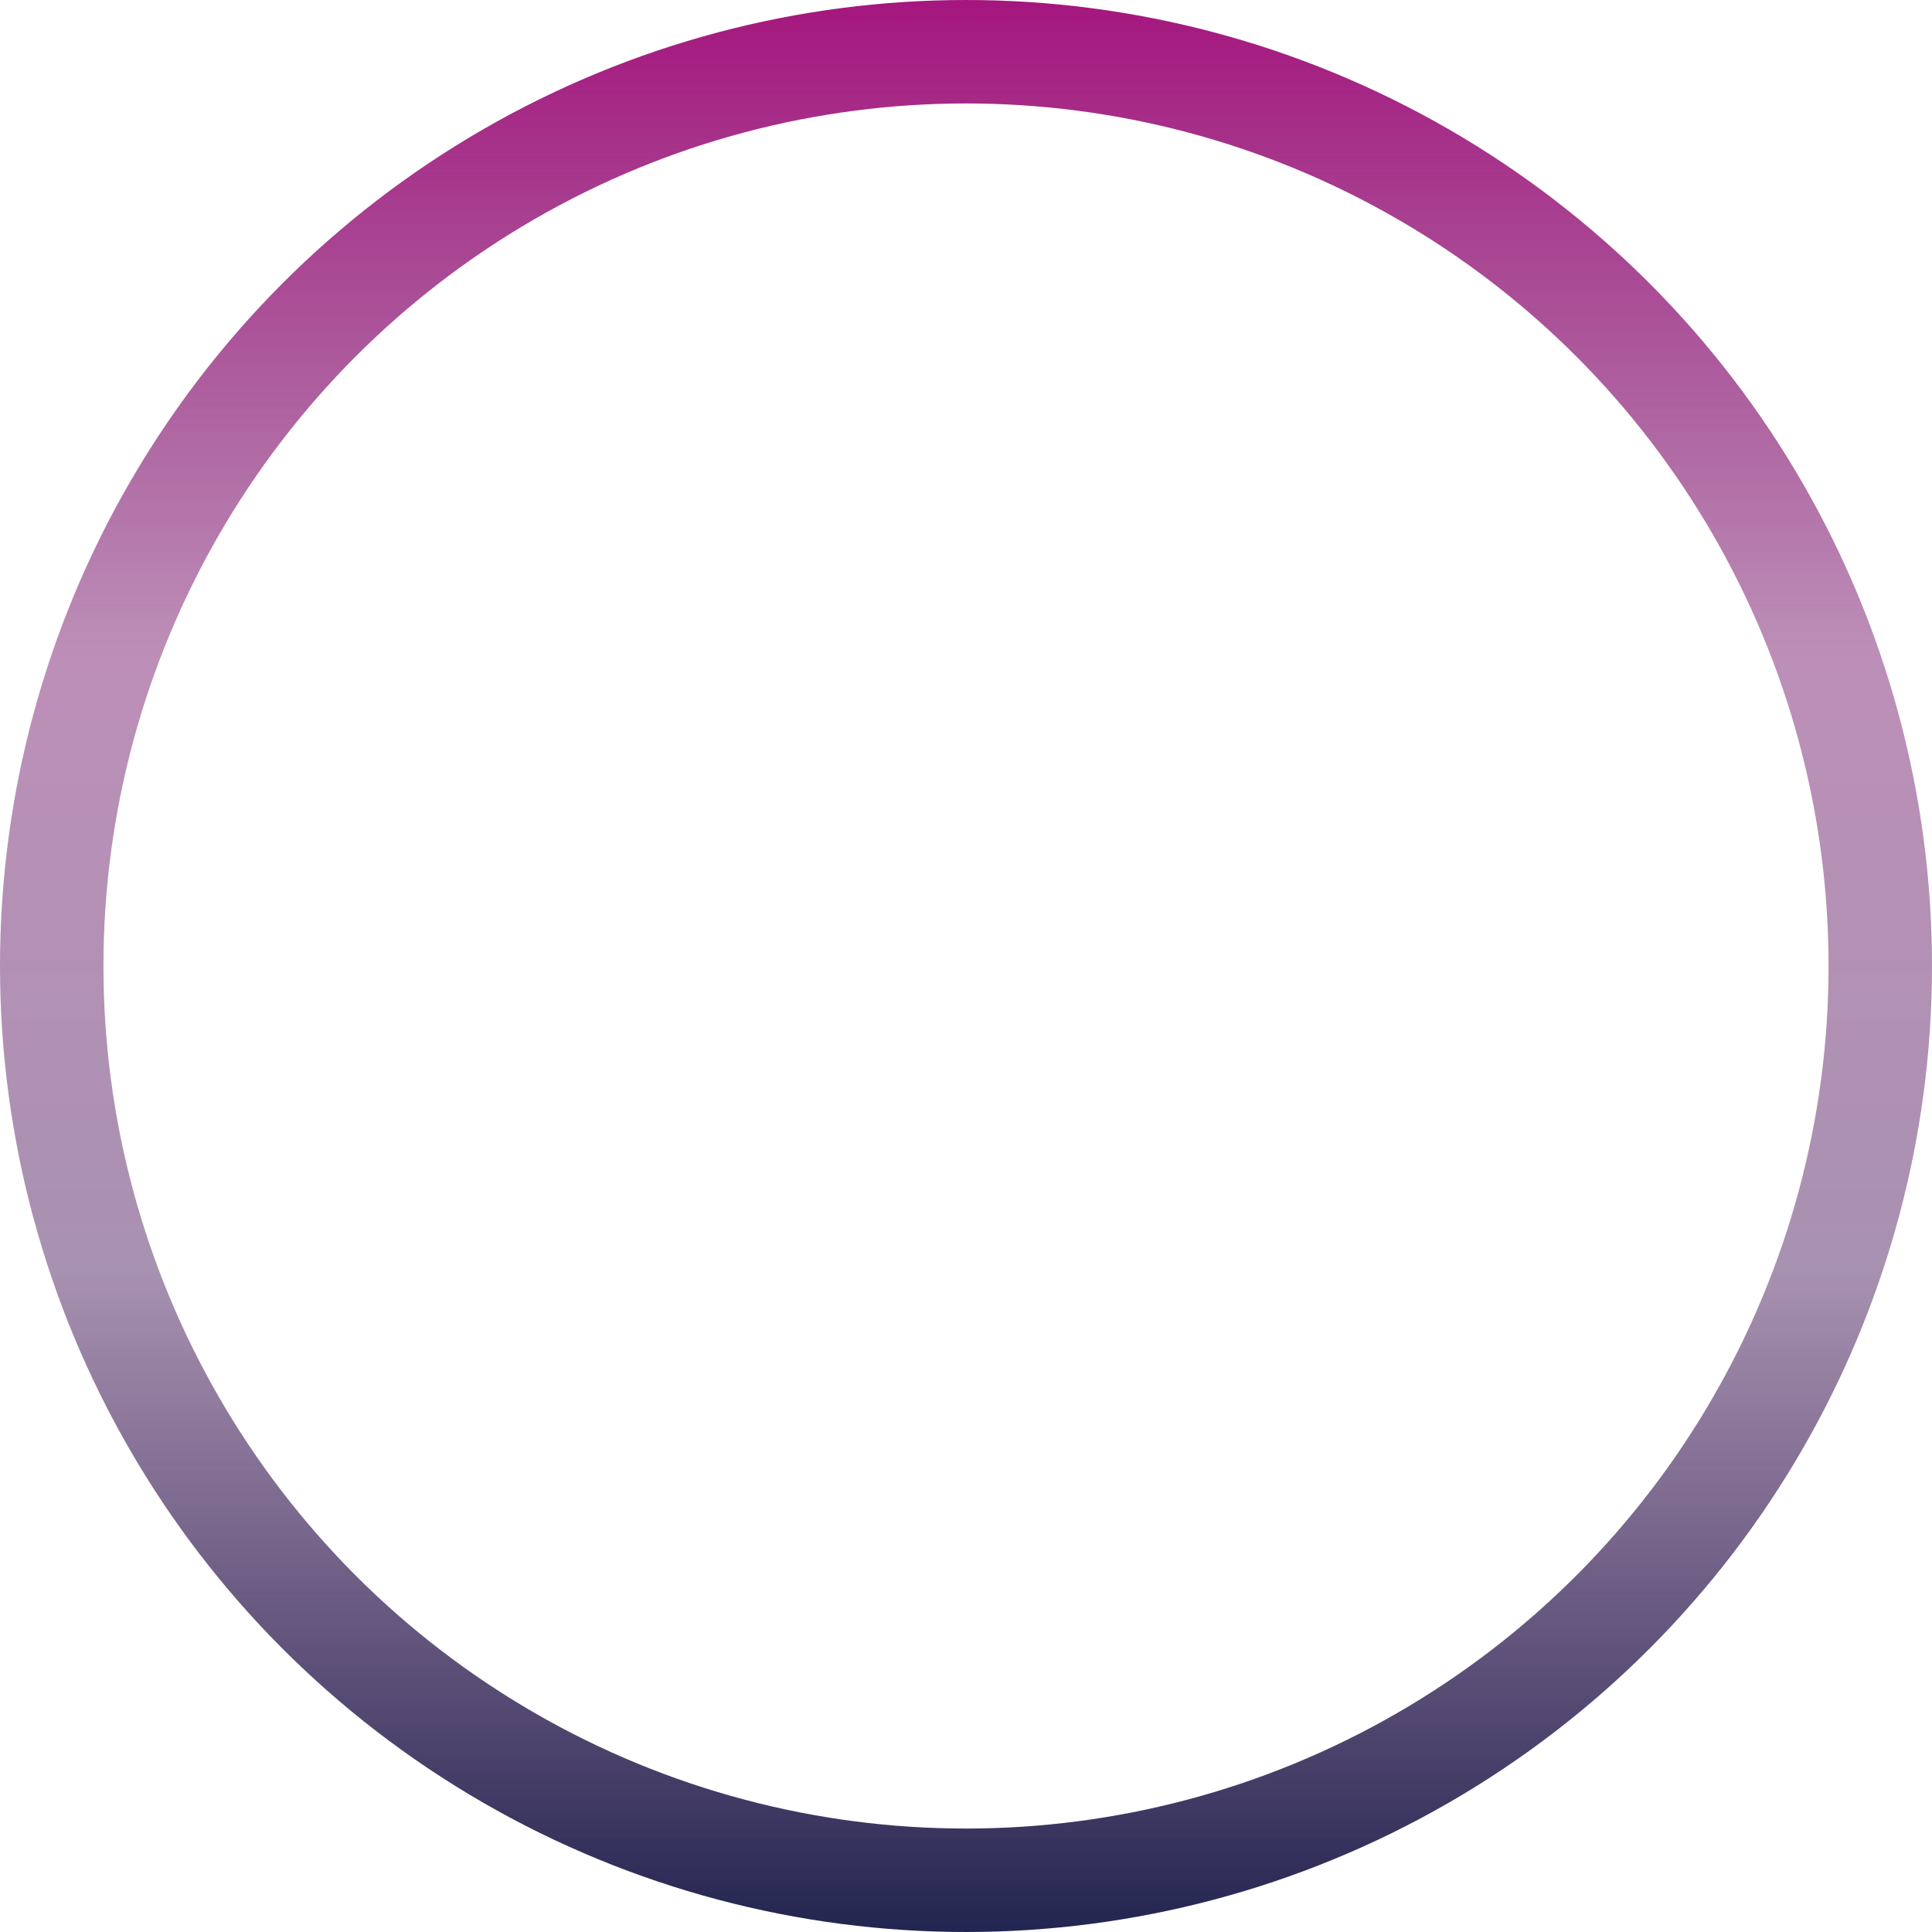 <svg width="747" height="747" viewBox="0 0 747 747" fill="none" xmlns="http://www.w3.org/2000/svg">
<circle cx="373.5" cy="373.5" r="353.5" stroke="url(#paint0_linear)" stroke-width="40"/>
<defs>
<linearGradient id="paint0_linear" x1="373.5" y1="0" x2="373.5" y2="747" gradientUnits="userSpaceOnUse">
<stop stop-color="#A5167E"/>
<stop offset="0.339" stop-color="#781B6E" stop-opacity="0.49"/>
<stop offset="0.656" stop-color="#4E205F" stop-opacity="0.49"/>
<stop offset="1" stop-color="#21254F"/>
</linearGradient>
</defs>
</svg>
